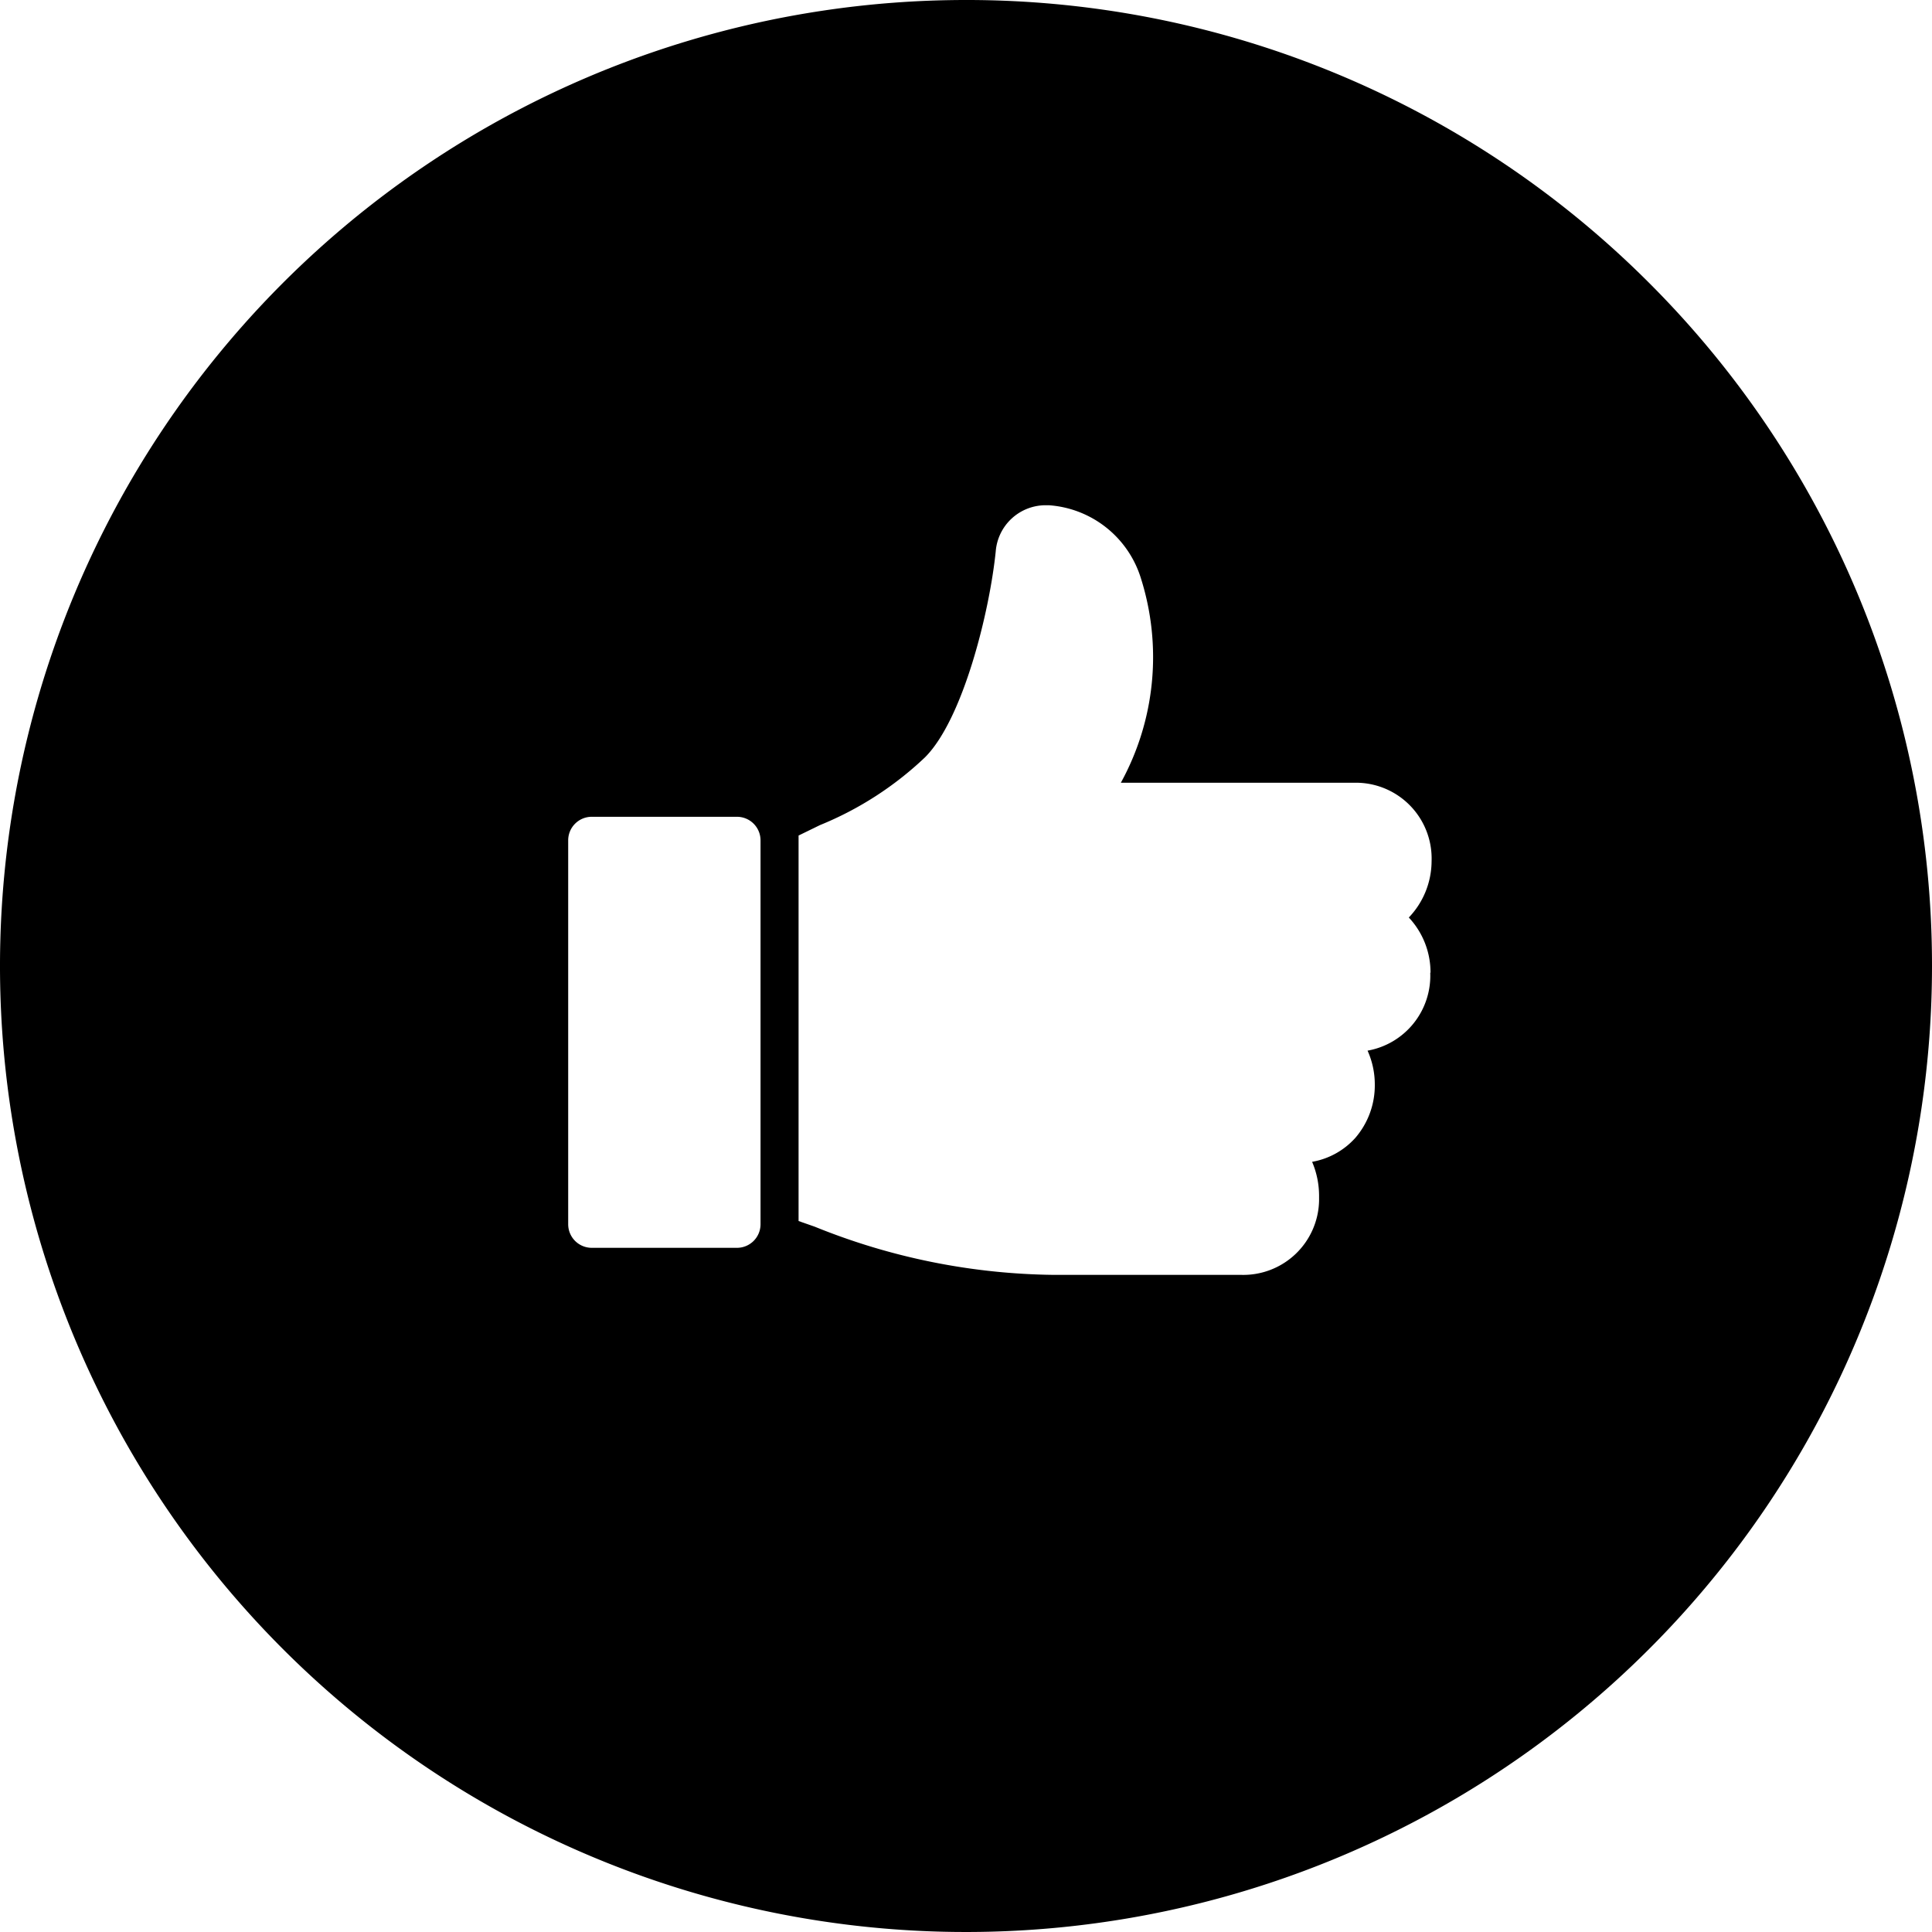 <svg xmlns="http://www.w3.org/2000/svg" viewBox="0 0 72.12 72.13"><title>like-selected</title><path d="M105,23A36,36,0,0,0,79.47,12.41h0a36.06,36.06,0,1,0,36.06,36.06h0A36,36,0,0,0,105,23ZM71.8,58.12v0a.88.88,0,0,1-.9.87H65.5a.88.88,0,0,1-.88-.89V43.78h0a.88.88,0,0,1,.9-.88h5.4a.88.88,0,0,1,.88.89Zm25-9.4a2.84,2.84,0,0,1-2.34,2.91,3.07,3.07,0,0,1,.27,1.26,3,3,0,0,1-.73,2,2.82,2.82,0,0,1-1.61.89,3.24,3.24,0,0,1,.26,1.27v.18A2.83,2.83,0,0,1,89.74,60h-7a24.41,24.41,0,0,1-8.92-1.8l-.6-.21V43.6l.8-.39a12.56,12.56,0,0,0,3.92-2.53c1.42-1.42,2.41-5.43,2.64-7.69a1.87,1.87,0,0,1,1.87-1.72h.11A3.88,3.88,0,0,1,86,34a9.74,9.74,0,0,1-.75,7.63h8.87a2.83,2.83,0,0,1,2.73,2.93A3.06,3.06,0,0,1,96,46.66,3,3,0,0,1,96.81,48.72Z" transform="translate(-43.41 -12.41)"/></svg>